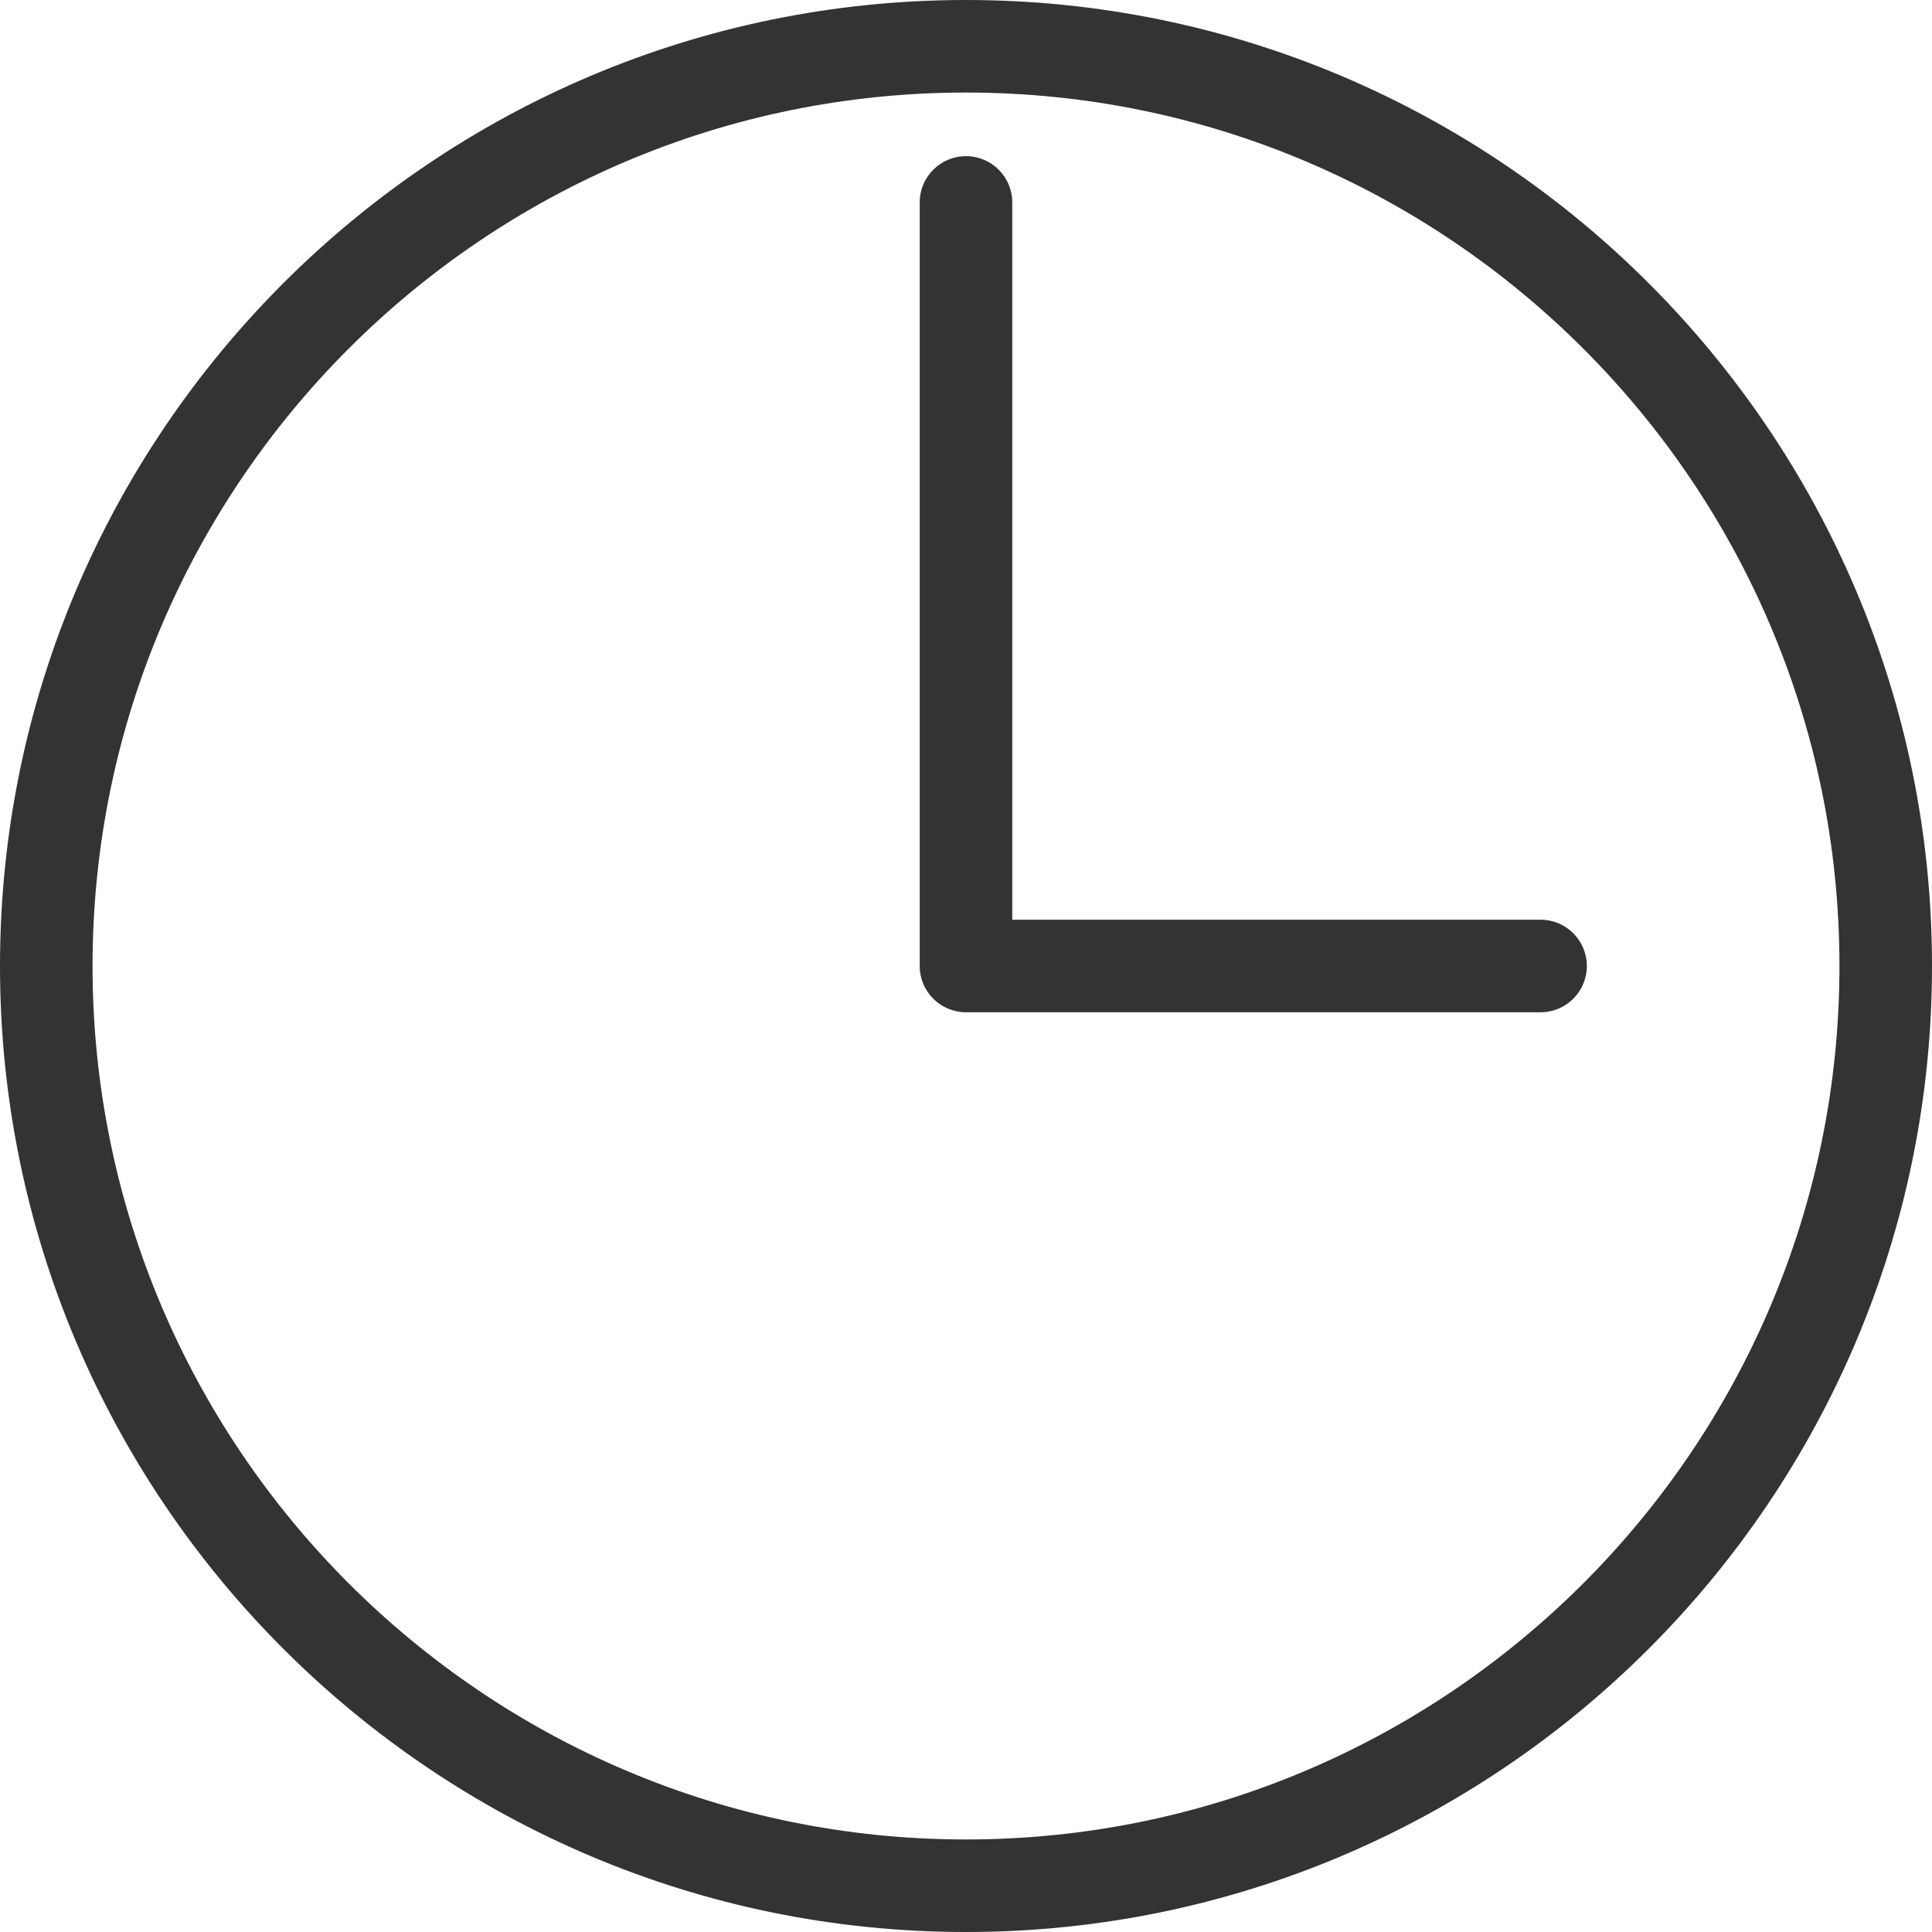 <?xml version="1.0" encoding="UTF-8"?>
<svg width="100px" height="100px" viewBox="0 0 100 100" version="1.1" xmlns="http://www.w3.org/2000/svg" xmlns:xlink="http://www.w3.org/1999/xlink">
    <g id="time" stroke="none" stroke-width="1" fill="none" fill-rule="evenodd">
        <path d="M49.999,0 C77.57,0 100,22.429 100,49.999 C100,77.57 77.57,100 49.999,100 C22.429,100 0,77.57 0,49.999 C0,22.429 22.429,0 49.999,0 Z M49.999,4.79 C25.071,4.79 4.79,25.071 4.79,49.999 C4.79,74.927 25.071,95.21 49.999,95.21 C74.927,95.21 95.21,74.927 95.21,49.999 C95.21,25.071 74.927,4.79 49.999,4.79 Z M49.999,8.083 C51.323,8.083 52.394,9.154 52.394,10.478 L52.394,47.604 L79.74,47.604 C81.062,47.604 82.135,48.675 82.135,49.999 C82.135,51.323 81.062,52.394 79.74,52.394 L49.999,52.394 C48.675,52.394 47.604,51.323 47.604,49.999 L47.604,10.478 C47.604,9.154 48.675,8.083 49.999,8.083 Z" id="Combined-Shape" fill="#333333" fill-rule="nonzero"></path>
    </g>
</svg>